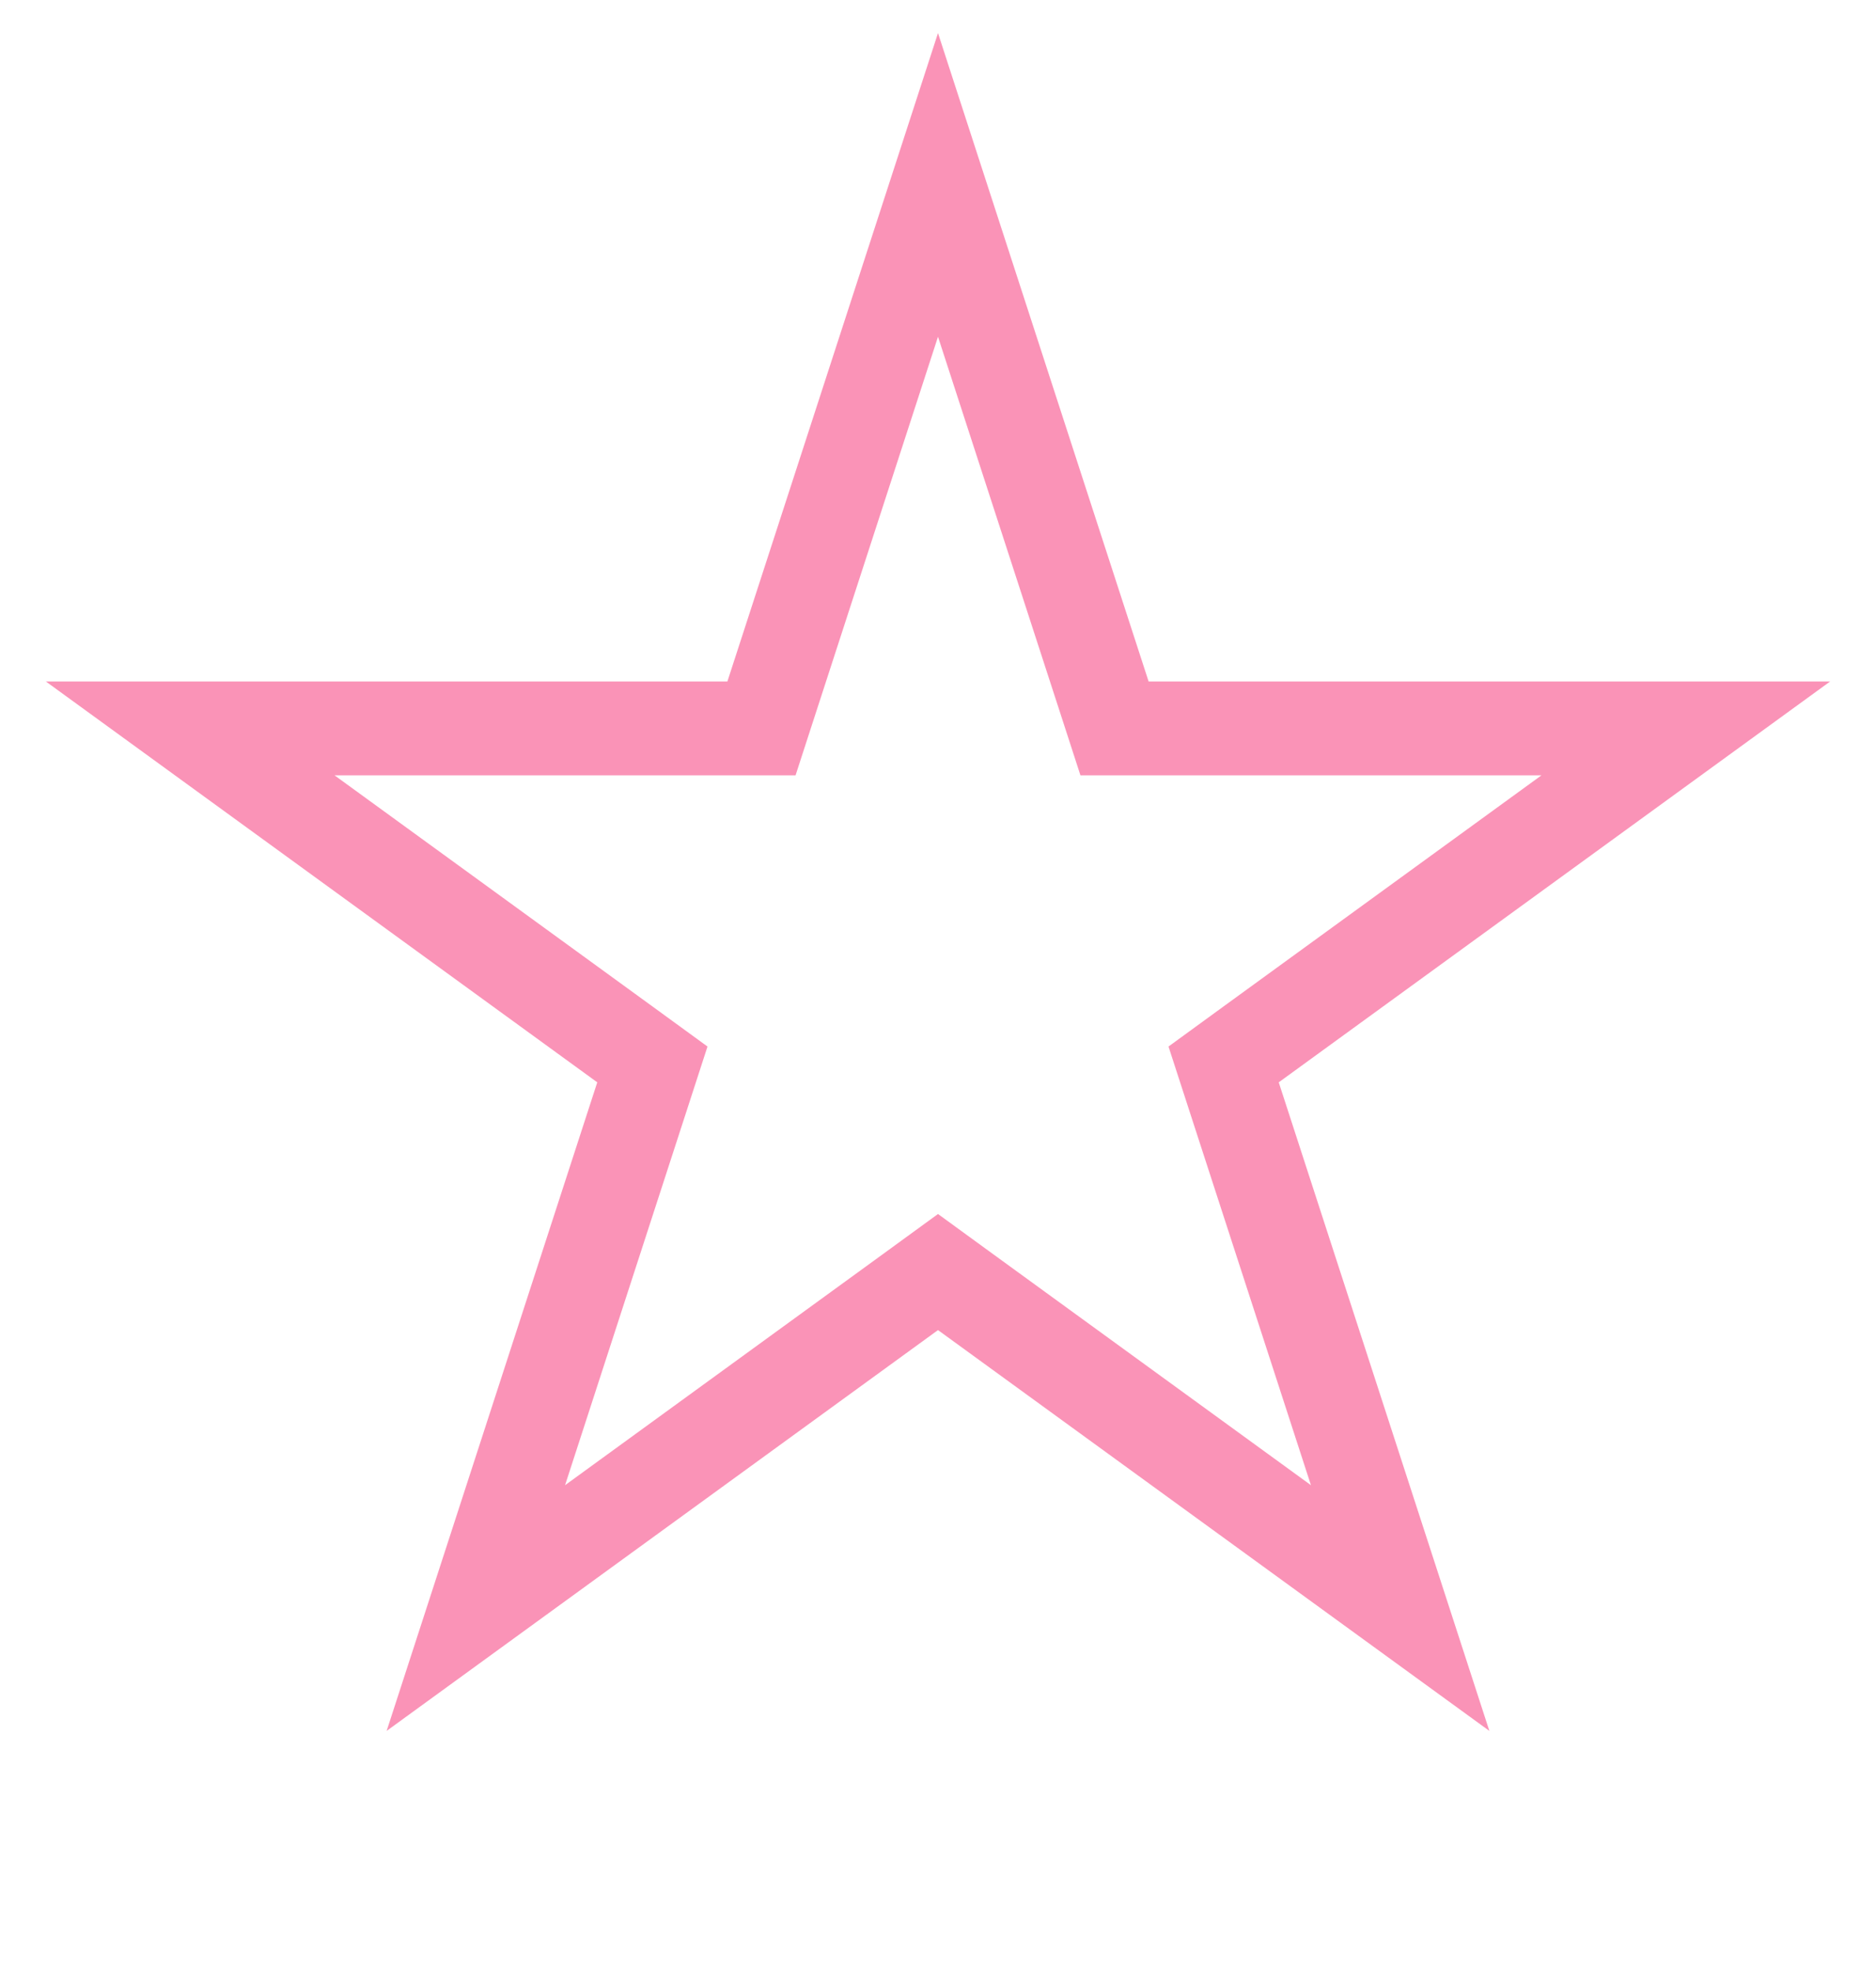 <svg width="20" height="21" viewBox="0 0 20 21" fill="none" xmlns="http://www.w3.org/2000/svg">
<path d="M10 1.97L11.77 7.416L11.882 7.761H12.245H17.972L13.339 11.127L13.045 11.341L13.157 11.686L14.927 17.133L10.294 13.767L10 13.553L9.706 13.767L5.073 17.133L6.843 11.686L6.955 11.341L6.661 11.127L2.028 7.761H7.755H8.118L8.23 7.416L10 1.97Z" stroke="#FA93B7"/>
</svg>
